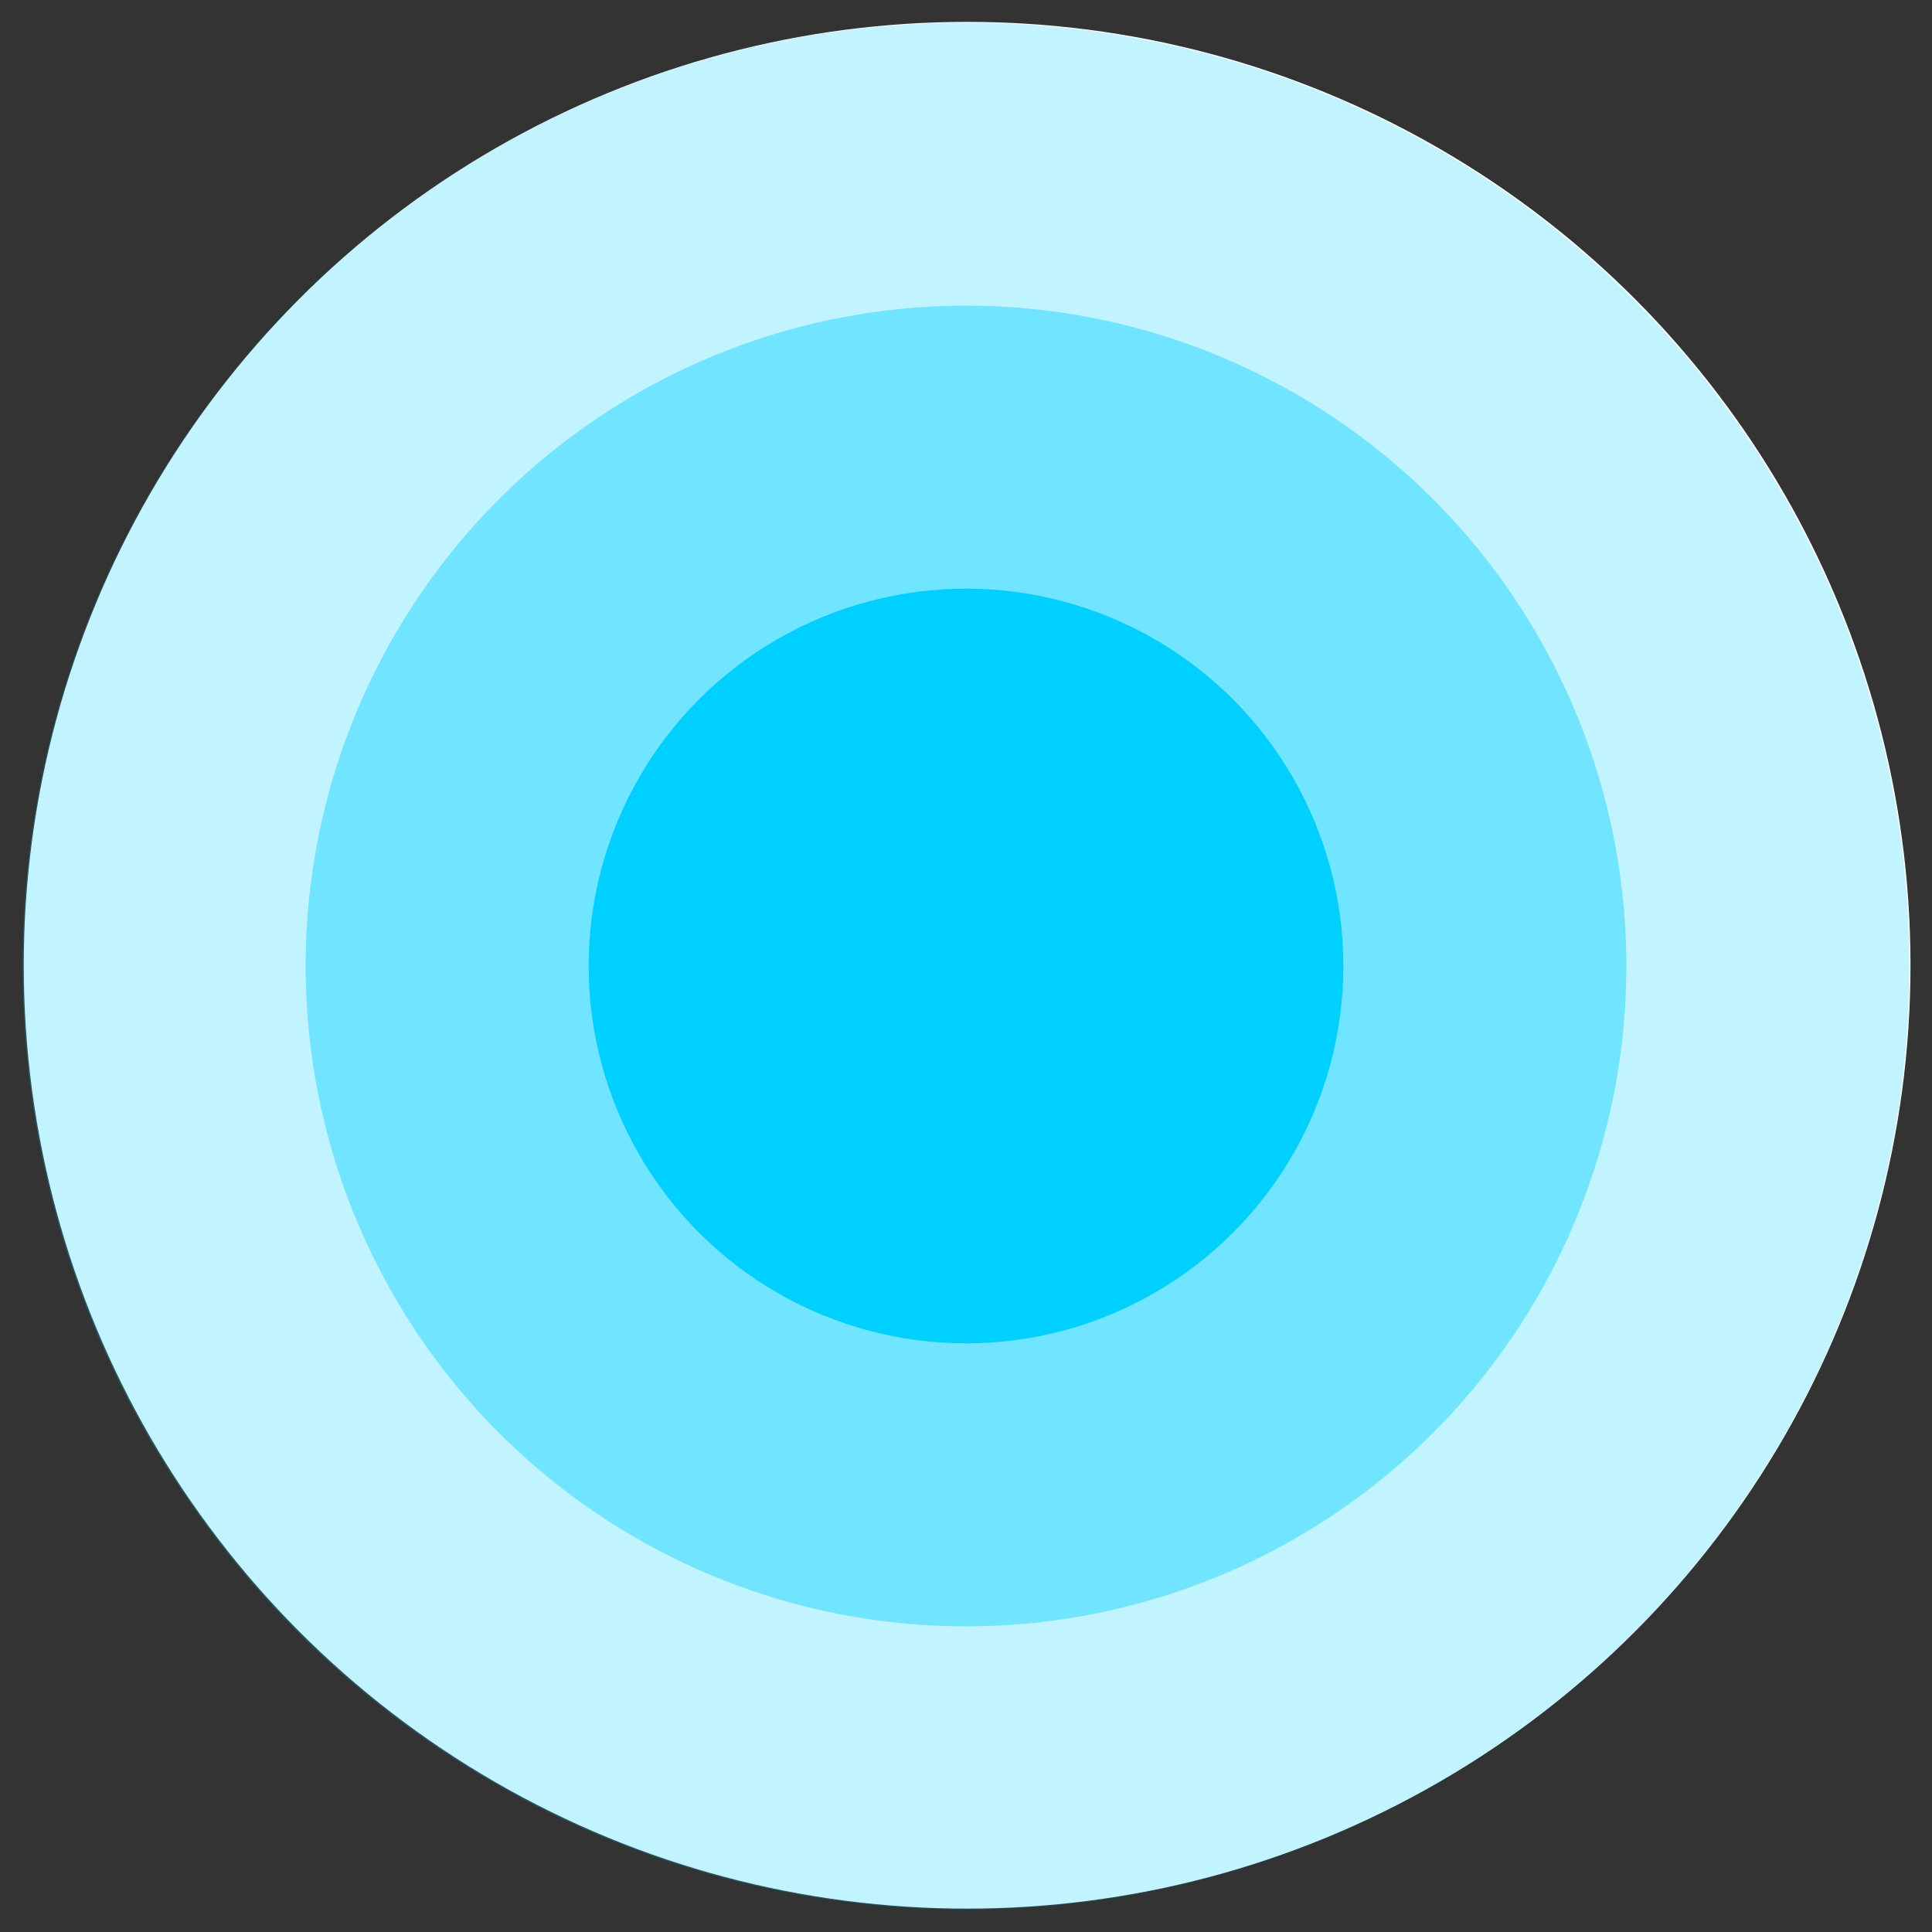 <?xml version="1.0" encoding="utf-8"?>
<!-- Generator: Adobe Illustrator 27.0.0, SVG Export Plug-In . SVG Version: 6.00 Build 0)  -->
<svg version="1.1" id="图层_1" xmlns="http://www.w3.org/2000/svg" xmlns:xlink="http://www.w3.org/1999/xlink" x="0px" y="0px"
	 viewBox="0 0 512 512" style="enable-background:new 0 0 512 512;" xml:space="preserve">
<rect x="0" y="0" width="512" height="512" fill="#333333" stroke="none"/>
<style type="text/css">
	.st0{fill:#FFFFFF;}
	.st1{opacity:0.24;}
	.st2{fill:#00D0FF;}
	.st3{opacity:0.42;}
</style>
<g>
	<circle class="st0" cx="256.3" cy="255.8" r="250"/>
</g>
<g class="st1">
	<circle class="st2" cx="256" cy="256" r="250"/>
</g>
<g class="st3">
	<circle class="st2" cx="256" cy="256" r="175"/>
</g>
<g>
	<circle class="st2" cx="256" cy="256" r="100"/>
</g>
</svg>
